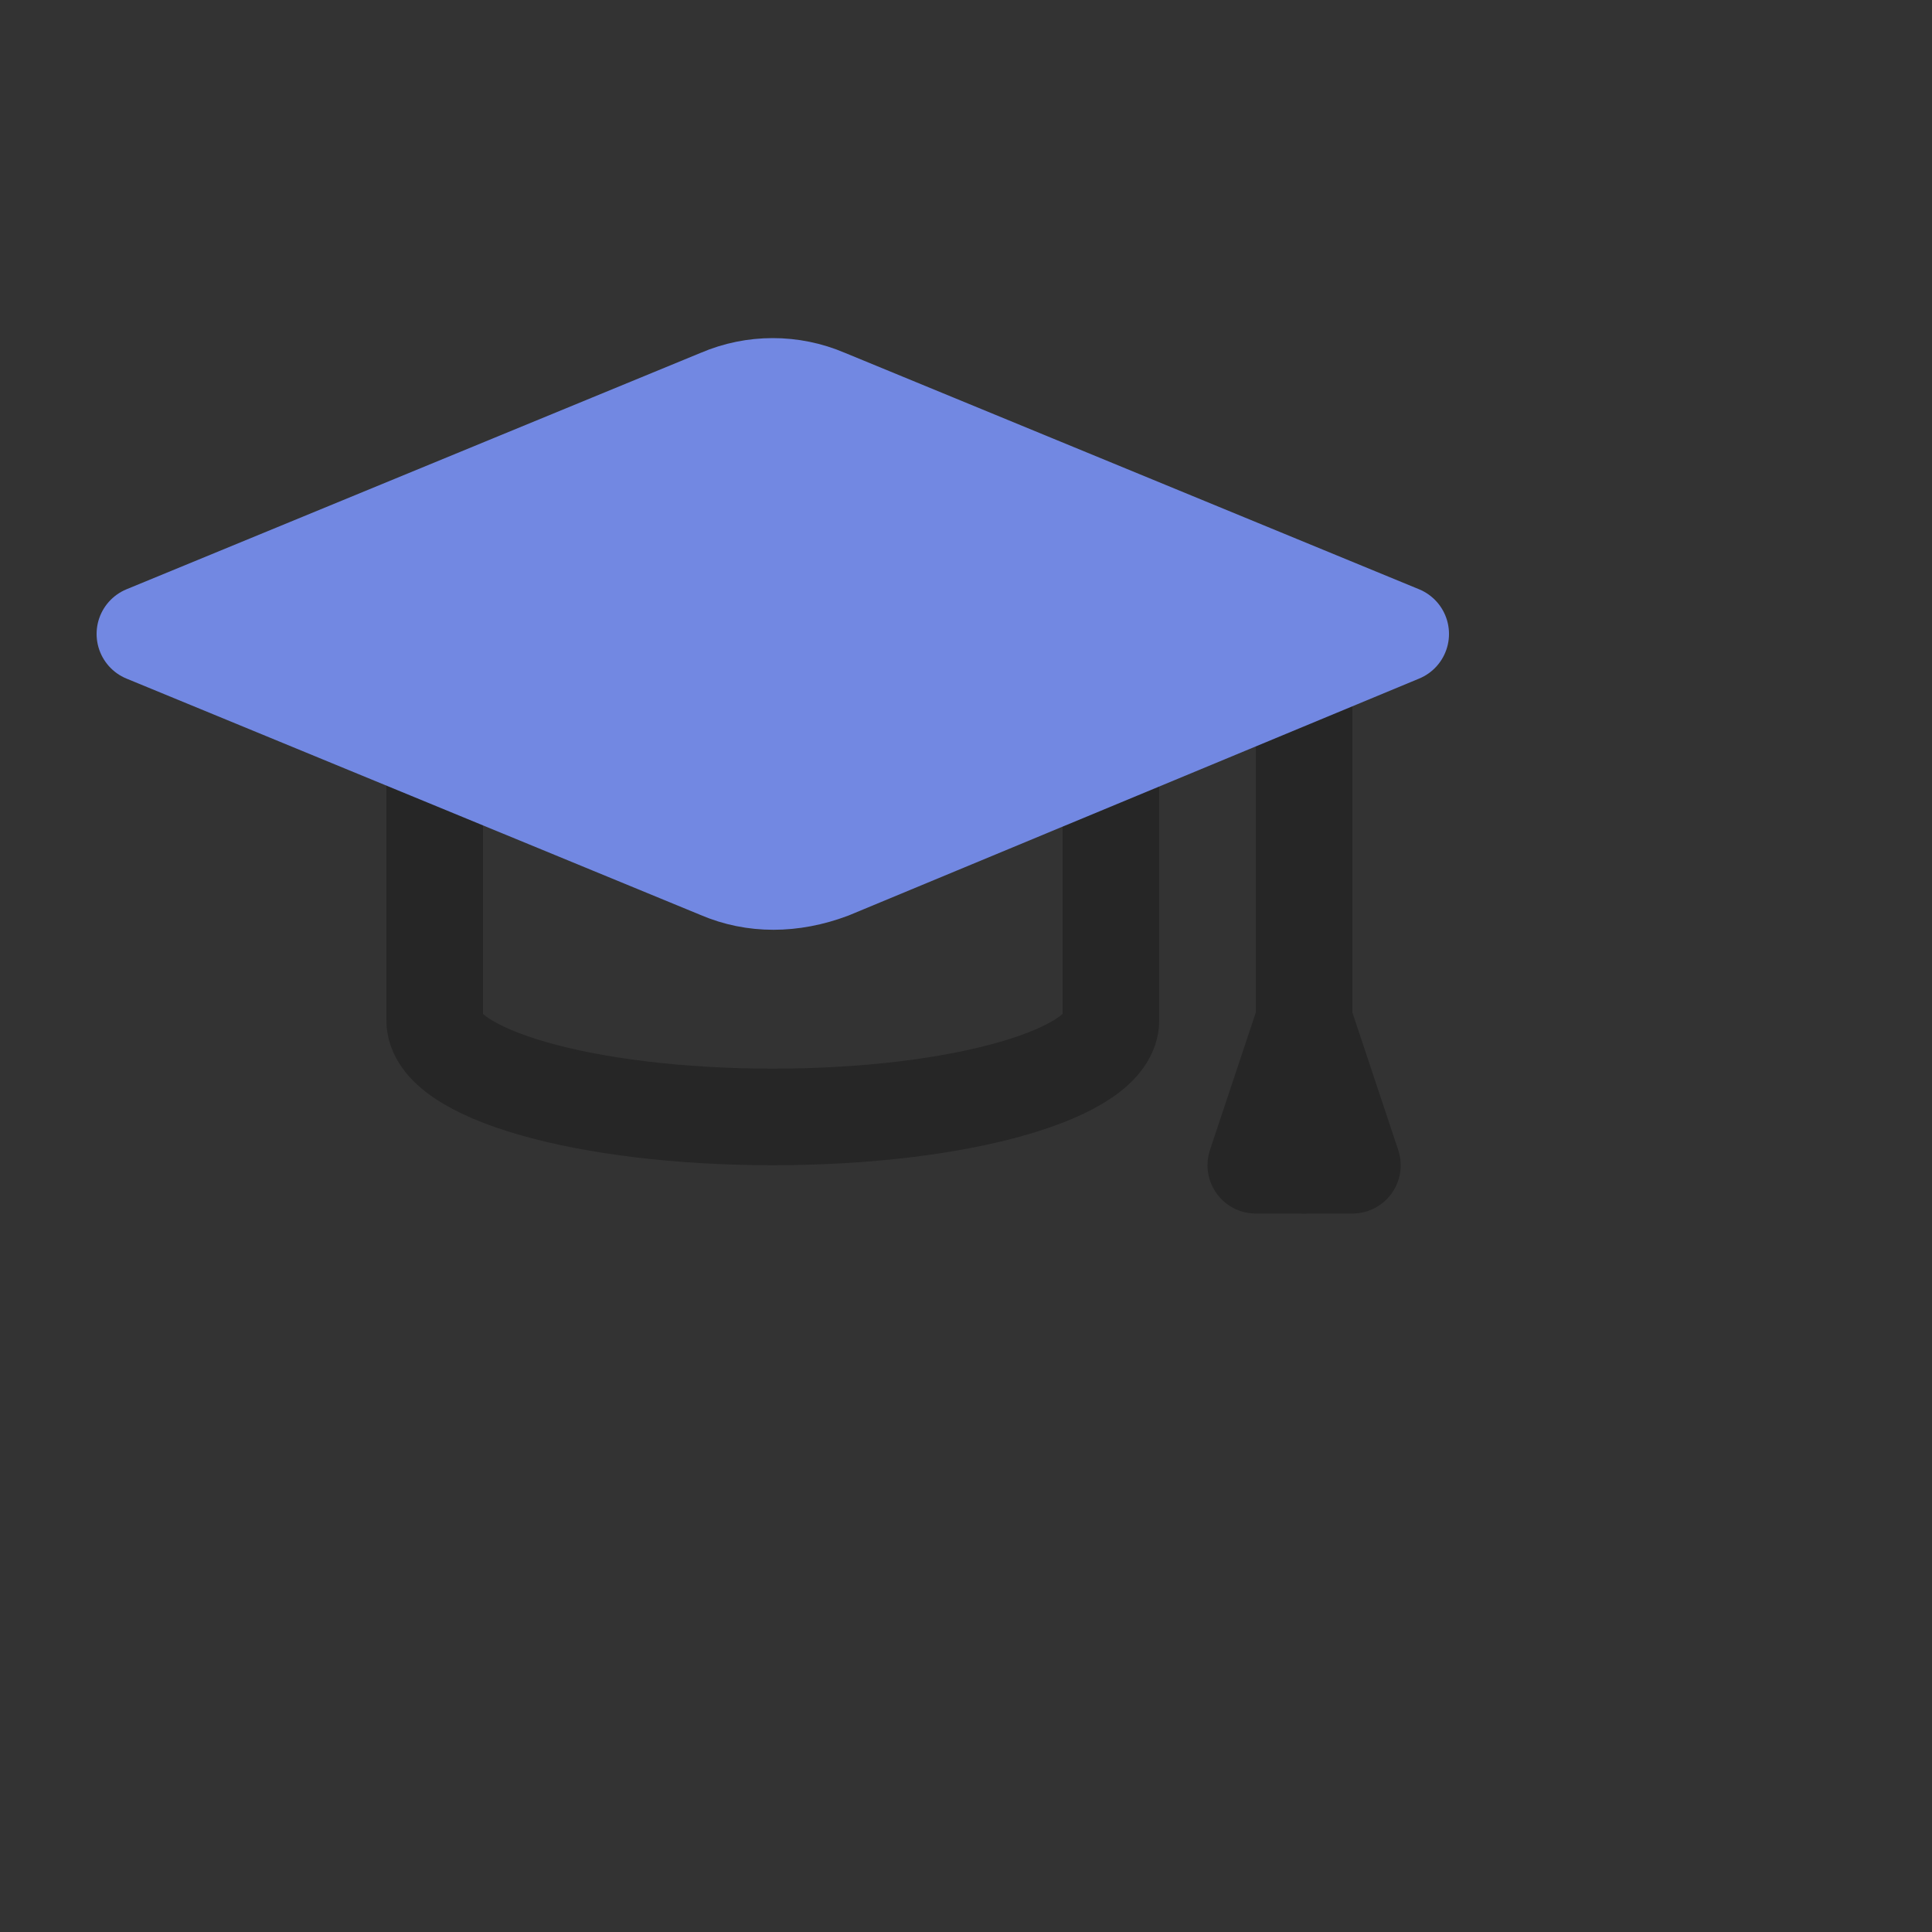 <svg width="40" height="40" viewBox="0 0 40 40" fill="none" xmlns="http://www.w3.org/2000/svg">
<rect x="0" y="0" width="40" height="40" fill="#333333" stroke="none"/>
<path d="M9 15.125V21.125C9 22.225 12.1 23.125 16 23.125C19.9 23.125 23 22.225 23 21.125V15.125" stroke="#262626" stroke-width="2" stroke-linecap="round" stroke-linejoin="round"/>
<path d="M27 13.125V24.125" stroke="#262626" stroke-width="2" stroke-linecap="round" stroke-linejoin="round"/>
<path d="M14.9 8.225L3 13.125L14.9 18.025C15.6 18.325 16.4 18.325 17.2 18.025L29 13.125L17.1 8.225C16.4 7.925 15.6 7.925 14.9 8.225Z" fill="#7288E2" stroke="#7288E2" stroke-width="2" stroke-linecap="round" stroke-linejoin="round"/>
<path d="M26 24.125H28L27 21.125L26 24.125Z" fill="white" stroke="#262626" stroke-width="2" stroke-linecap="round" stroke-linejoin="round"/>
</svg>
